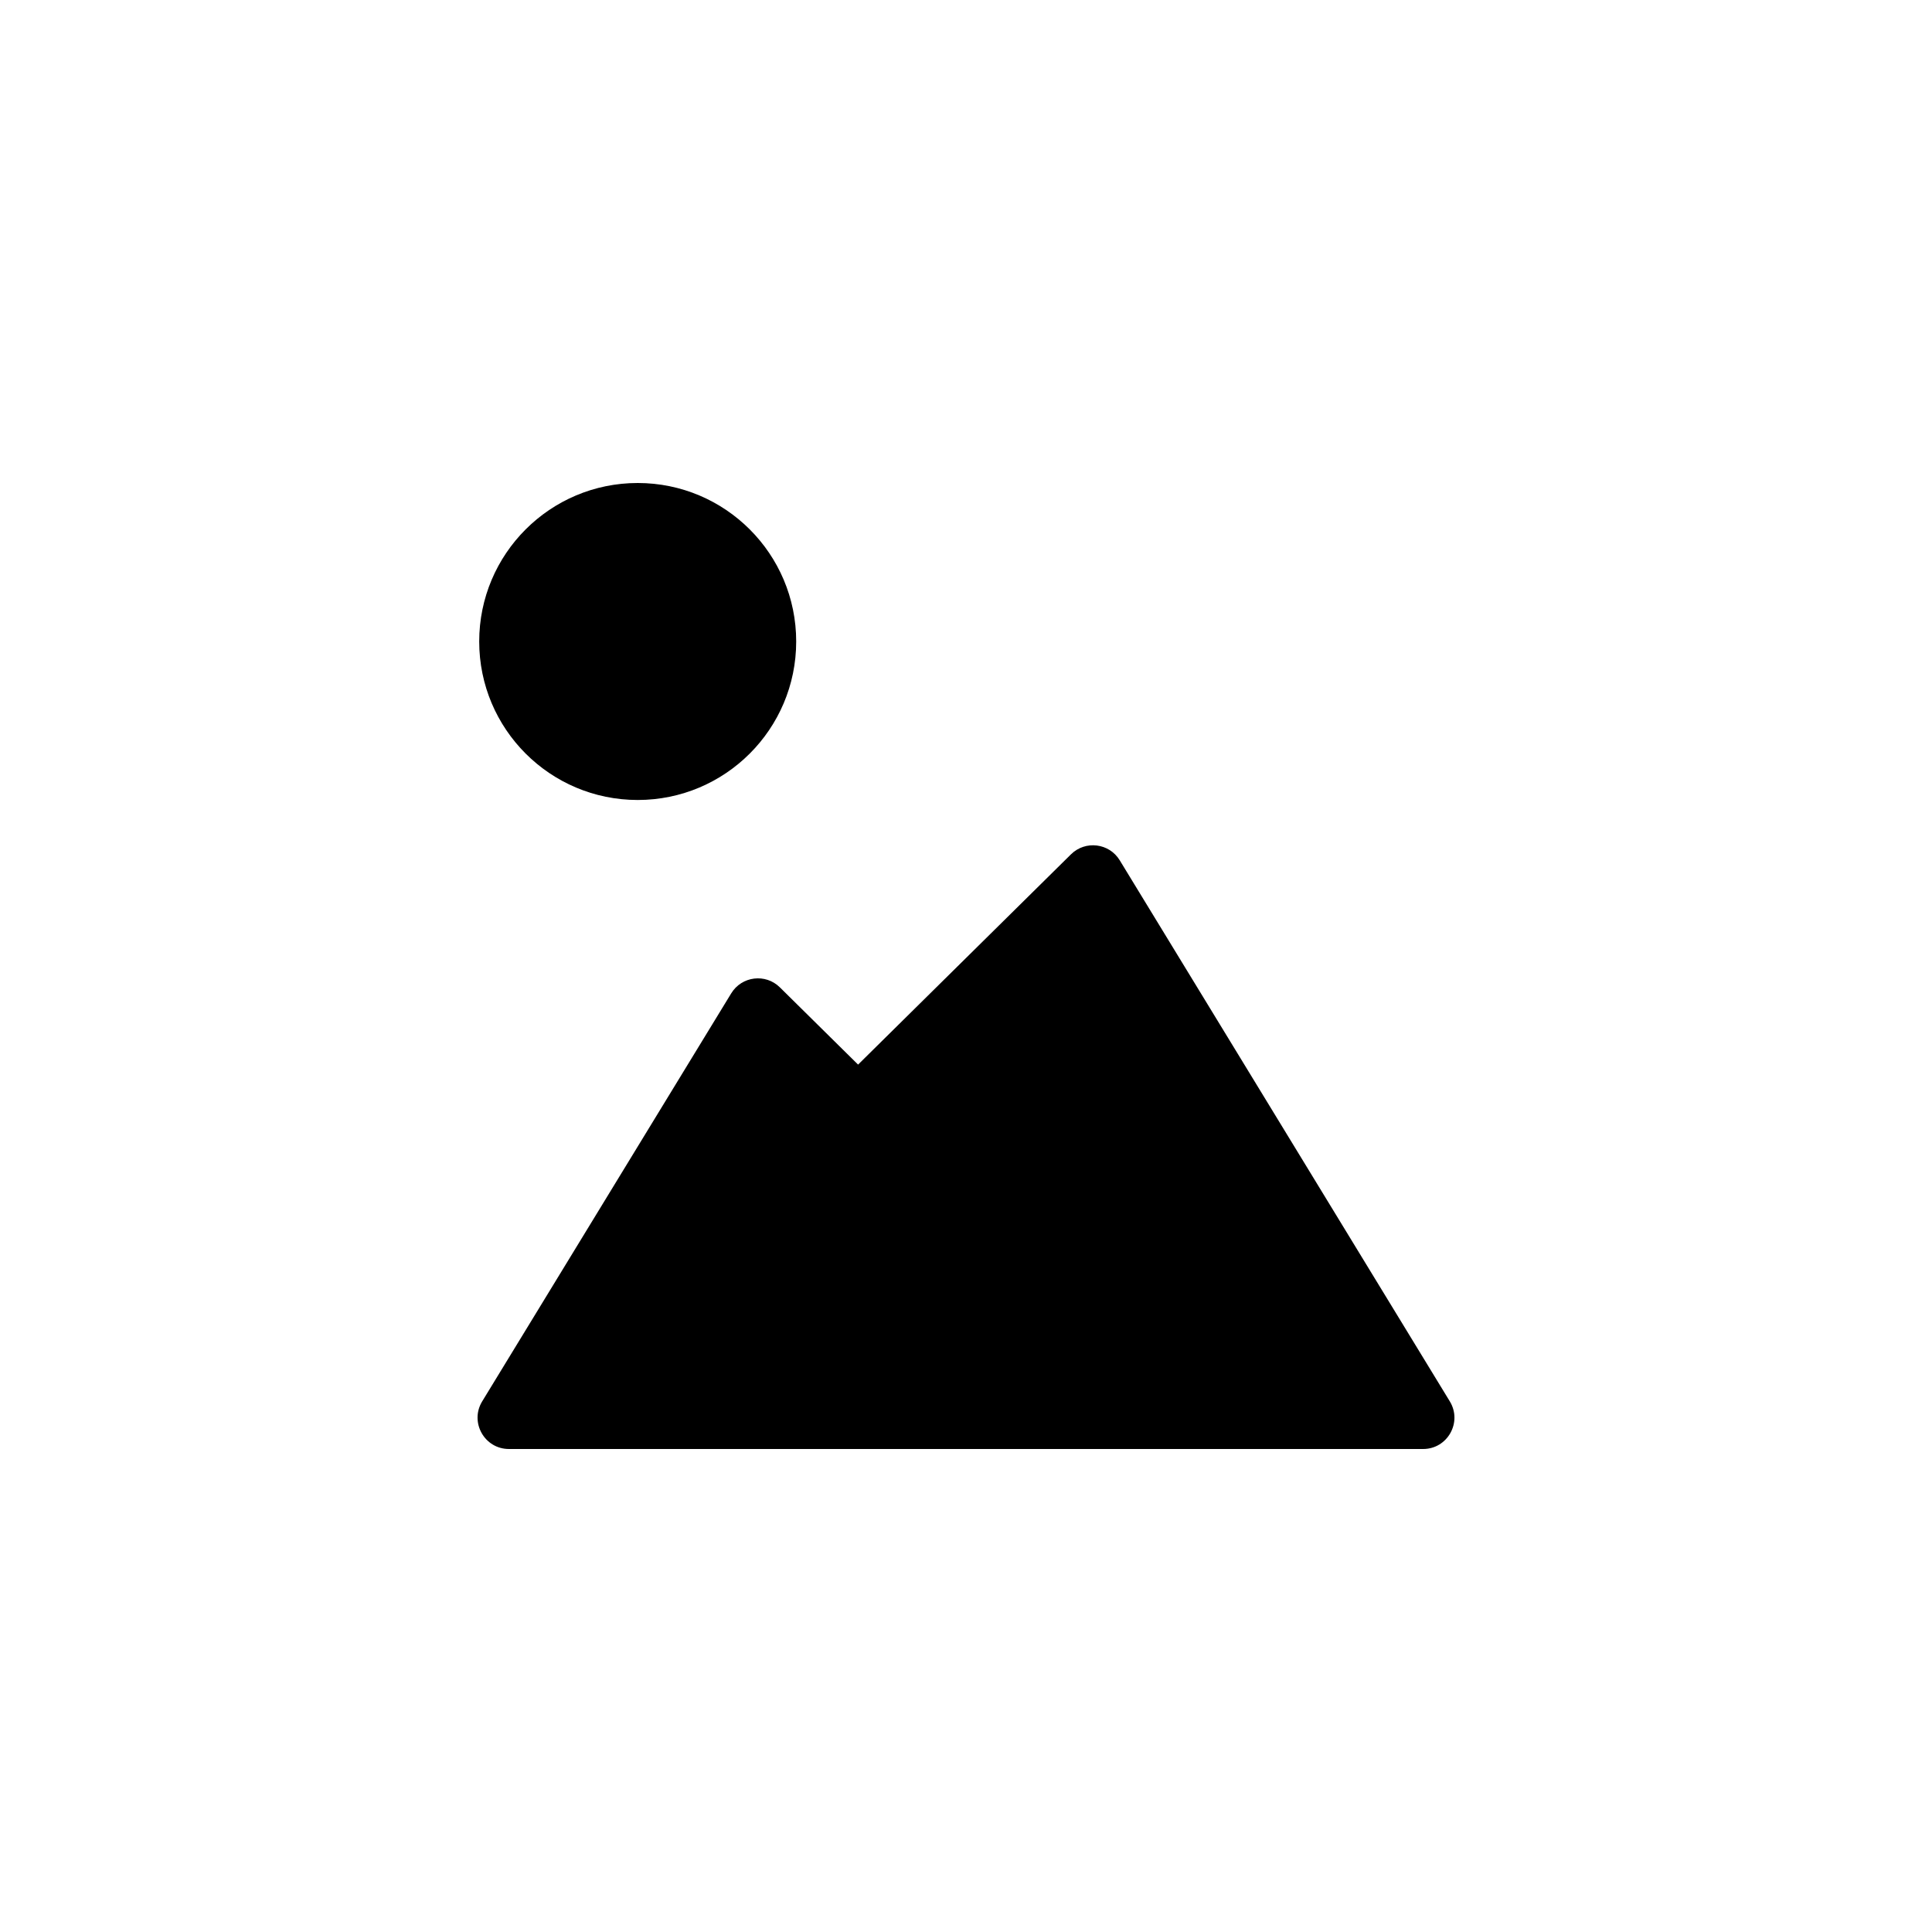 <?xml version="1.0" encoding="iso-8859-1"?>
<!-- Generator: Adobe Illustrator 18.0.0, SVG Export Plug-In . SVG Version: 6.00 Build 0)  -->
<!DOCTYPE svg PUBLIC "-//W3C//DTD SVG 1.1//EN" "http://www.w3.org/Graphics/SVG/1.1/DTD/svg11.dtd">
<svg version="1.1" xmlns="http://www.w3.org/2000/svg" xmlns:xlink="http://www.w3.org/1999/xlink" x="0px" y="0px"
	 viewBox="0 0 28 28" style="enable-background:new 0 0 28 28;" xml:space="preserve">
<g id="picture">
	<g>
		<circle cx="9.242" cy="9.297" r="2.297"/>
		<path d="M21.012,20.31l-4.784-7.842c-0.152-0.25-0.498-0.292-0.706-0.087l-3.086,3.048l-1.133-1.119
			c-0.208-0.206-0.554-0.163-0.706,0.087L6.988,20.31C6.804,20.612,7.021,21,7.376,21H7.9h10.176h2.549
			C20.979,21,21.196,20.612,21.012,20.31z"/>
	</g>
</g>
<g id="Layer_1">
</g>
</svg>

